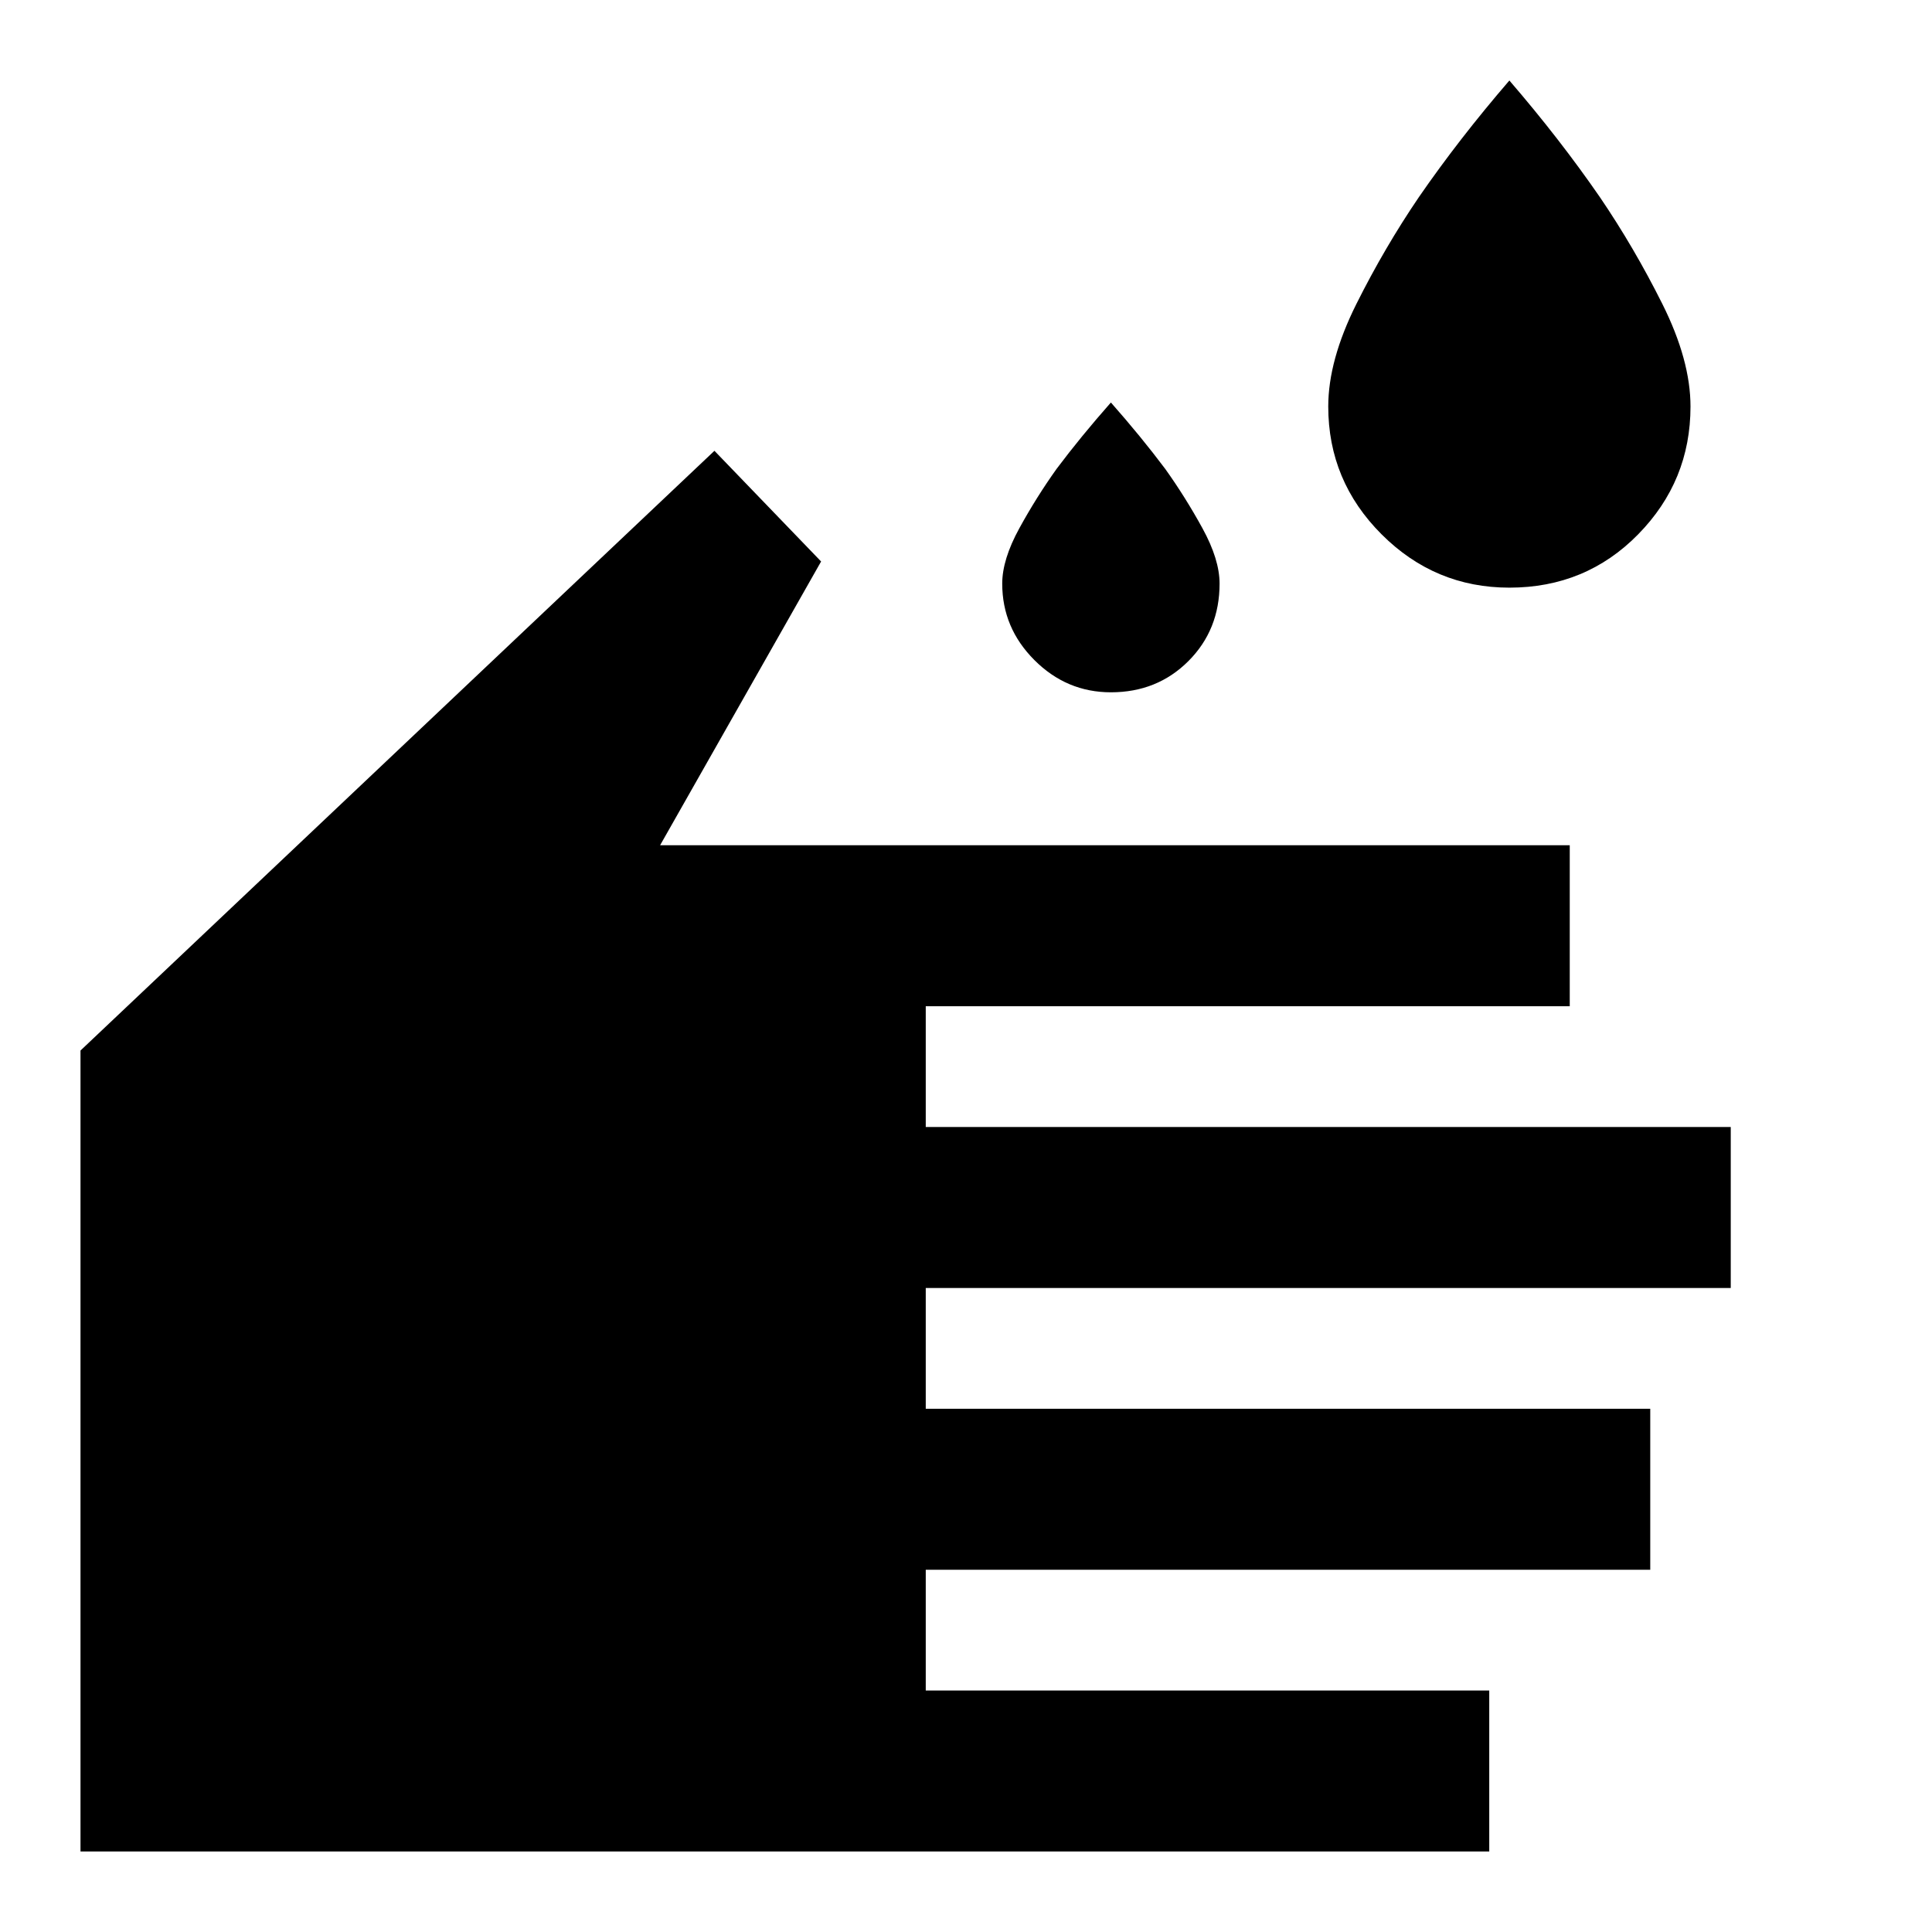 <svg xmlns="http://www.w3.org/2000/svg" height="48" width="48"><path d="M37.5 14.6Q35.65 14.6 34.325 13.275Q33 11.95 33 10.1Q33 8.95 33.7 7.55Q34.4 6.15 35.25 4.9Q36.25 3.45 37.5 2Q38.75 3.45 39.75 4.9Q40.6 6.15 41.3 7.55Q42 8.95 42 10.1Q42 11.95 40.7 13.275Q39.4 14.6 37.5 14.6ZM27.6 17.2Q26.5 17.2 25.7 16.4Q24.9 15.6 24.9 14.5Q24.9 13.9 25.325 13.125Q25.75 12.35 26.25 11.65Q26.85 10.85 27.6 10Q28.35 10.85 28.95 11.65Q29.45 12.35 29.875 13.125Q30.3 13.9 30.3 14.5Q30.3 15.65 29.525 16.425Q28.75 17.2 27.6 17.2ZM2 46V26.1L17.75 11.2L20.4 13.95L16.4 21H39V25H23V28H43V32H23V35H41V39H23V42H37V46Z"/></svg>